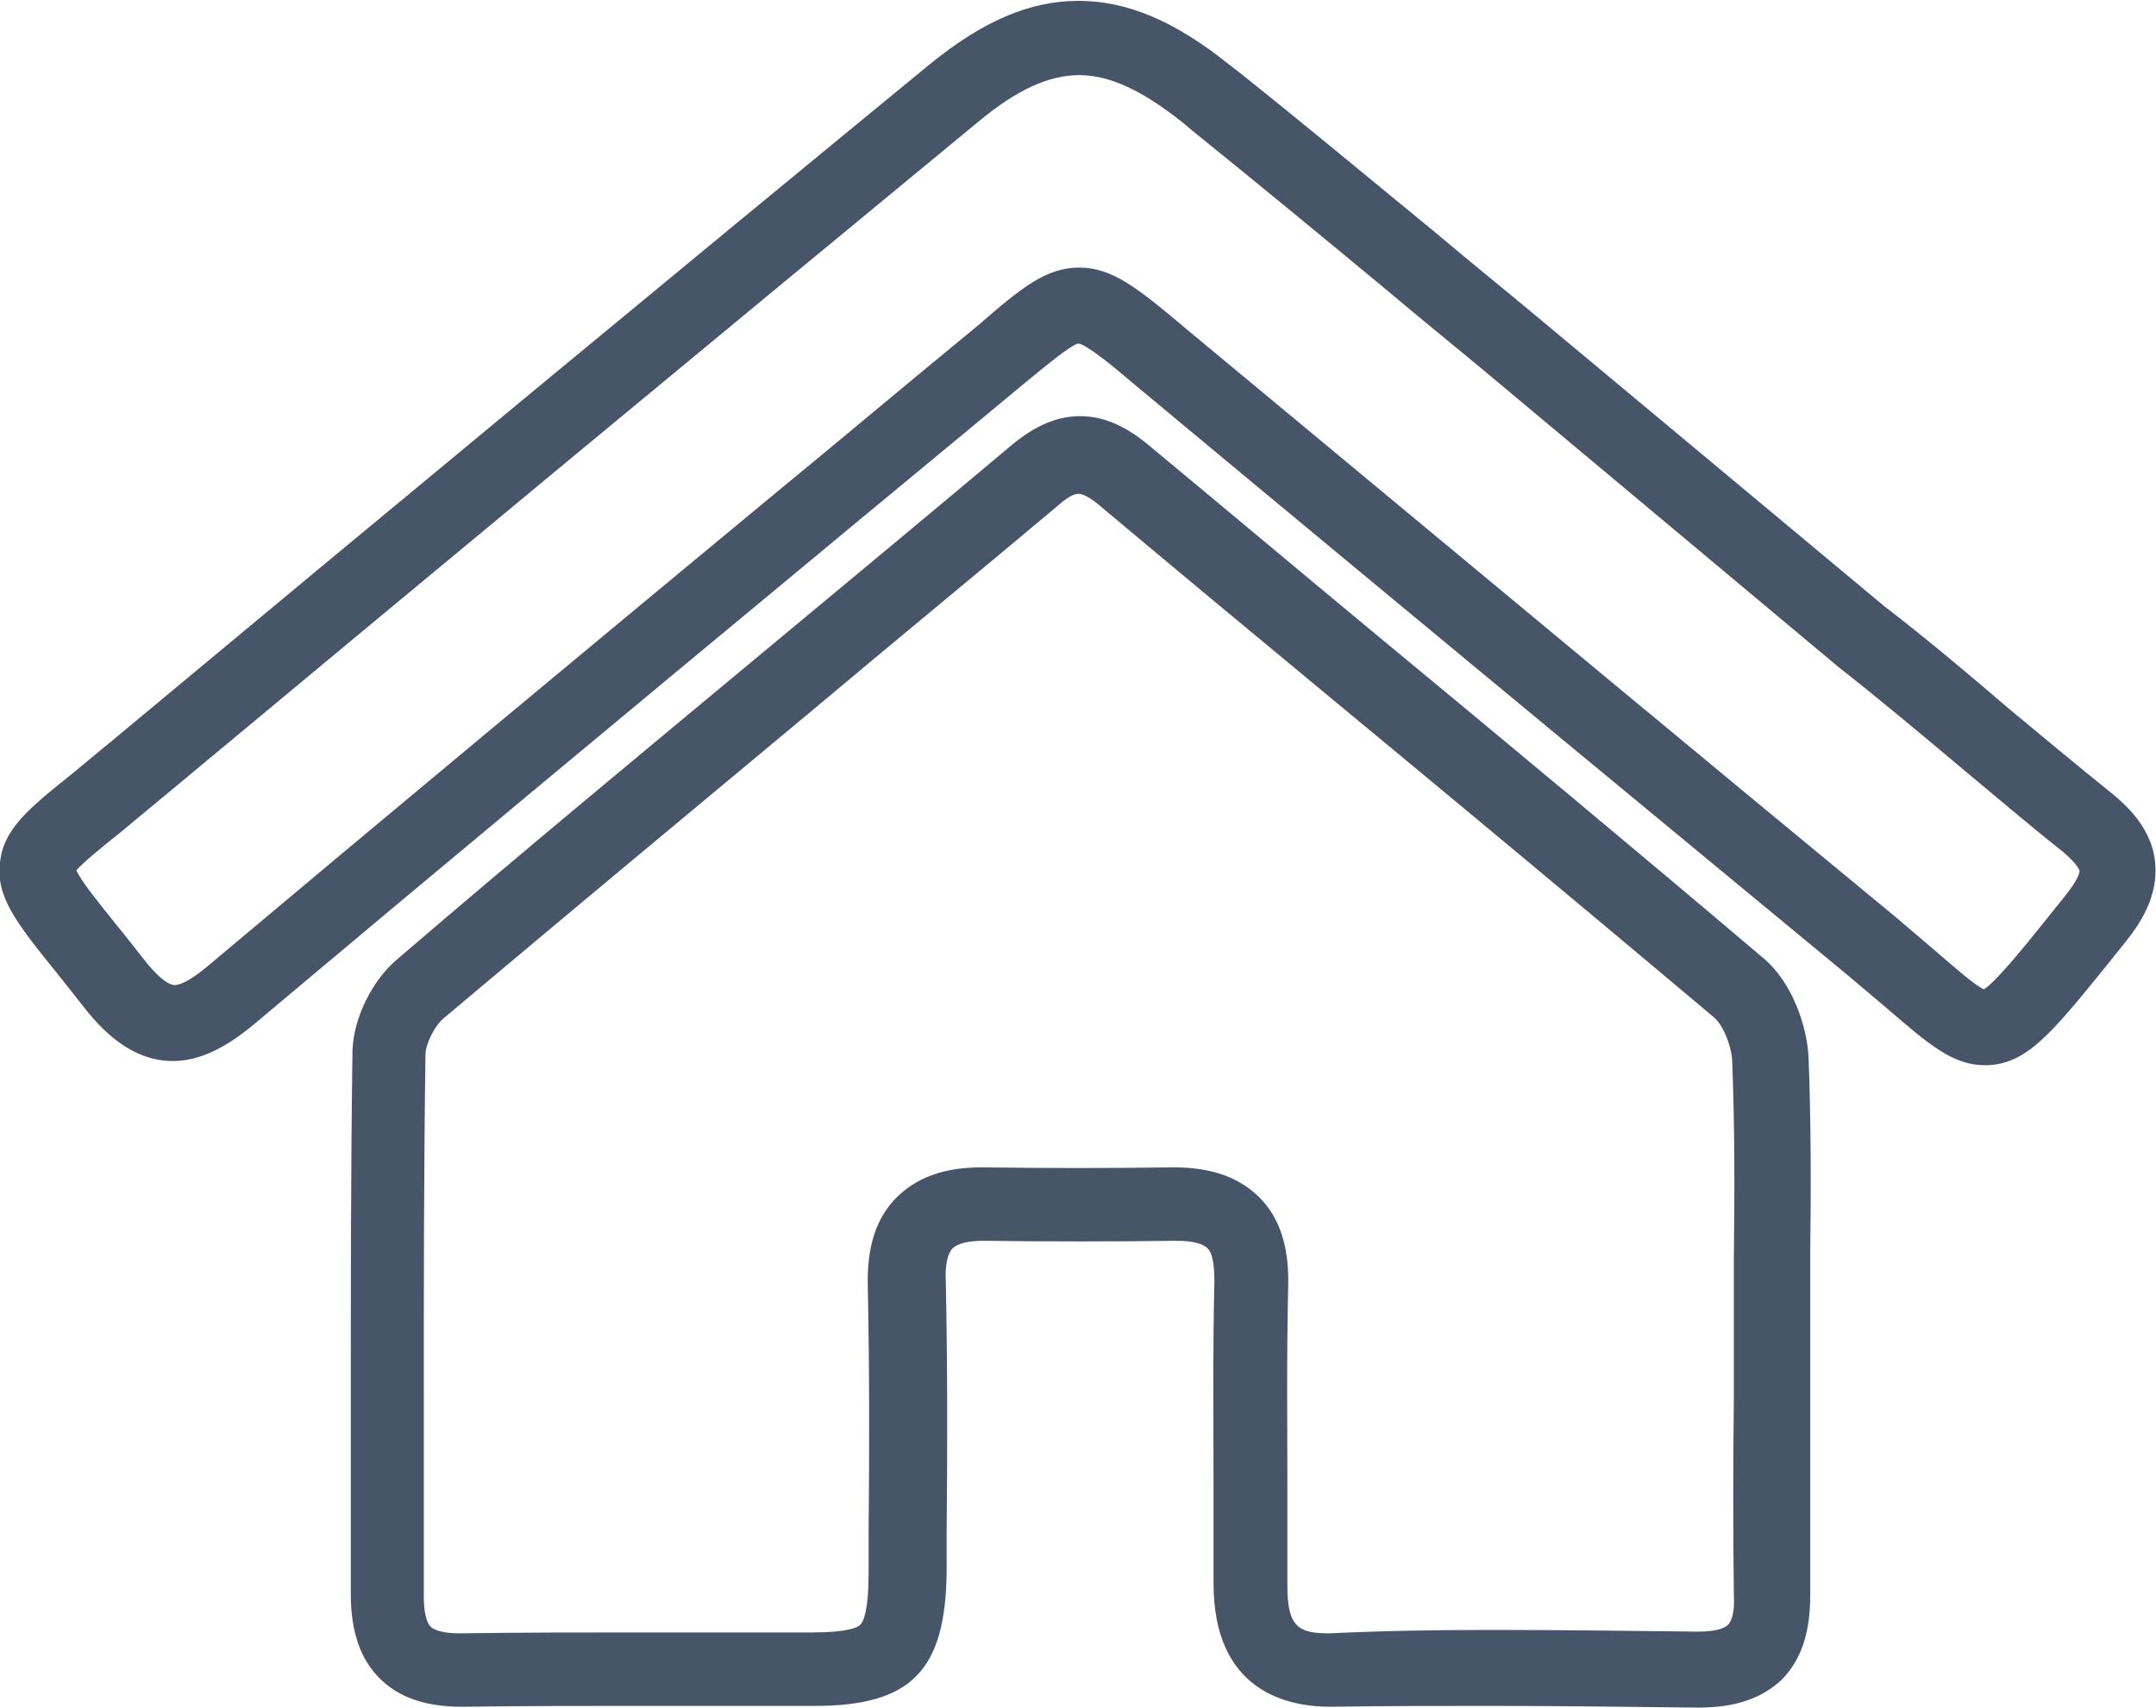 <svg xmlns="http://www.w3.org/2000/svg" xmlns:xlink="http://www.w3.org/1999/xlink" fill="none" version="1.1" width="77" height="61" viewBox="0 0 77 61"><defs><clipPath id="master_svg0_0_24447"><rect x="0" y="0" width="77" height="61" rx="0"/></clipPath></defs><g clip-path="url(#master_svg0_0_24447)"><g><g><g><path d="M60.665,61C60.665,61,60.575,61,60.575,61C58.057,60.97,55.599,60.94,53.262,60.94C51.313,60.94,49.425,60.94,47.597,60.97C47.597,60.97,47.507,60.97,47.507,60.97C45.948,60.97,43.341,60.397,43.341,56.567C43.341,55.512,43.341,54.457,43.341,53.371C43.341,50.869,43.311,48.305,43.371,45.773C43.371,45.2,43.311,44.778,43.131,44.597C42.951,44.416,42.561,44.325,42.022,44.325C42.022,44.325,41.962,44.325,41.962,44.325C39.714,44.355,37.436,44.355,35.188,44.325C35.188,44.325,35.128,44.325,35.128,44.325C34.589,44.325,34.199,44.416,34.019,44.597C33.839,44.778,33.749,45.2,33.779,45.773C33.839,48.728,33.839,51.743,33.809,54.638C33.809,54.638,33.809,56.115,33.809,56.115C33.779,59.673,32.55,60.94,29.104,60.94C28.234,60.94,27.365,60.94,26.496,60.94C26.496,60.94,22.659,60.94,22.659,60.94C20.861,60.94,18.703,60.94,16.575,60.97C16.575,60.97,16.485,60.97,16.485,60.97C15.196,60.97,14.237,60.638,13.548,59.945C12.858,59.251,12.529,58.256,12.529,56.959C12.529,54.608,12.529,52.286,12.529,49.934C12.529,45.863,12.529,41.672,12.589,37.541C12.619,36.395,13.278,35.008,14.237,34.224C18.553,30.515,23.079,26.776,27.425,23.158C30.332,20.745,33.27,18.303,36.177,15.861C36.986,15.197,37.766,14.866,38.575,14.866C39.384,14.866,40.164,15.197,40.973,15.861C43.7,18.122,46.428,20.414,49.155,22.675C53.711,26.444,58.387,30.334,62.973,34.224C64.022,35.098,64.531,36.666,64.591,37.752C64.681,40.104,64.681,42.486,64.651,44.778C64.651,45.652,64.651,46.526,64.651,47.401C64.651,48.245,64.651,49.089,64.651,49.934C64.651,52.256,64.651,54.638,64.651,56.99C64.651,58.286,64.352,59.251,63.662,59.975C62.943,60.668,61.984,61,60.665,61ZM53.262,58.226C55.599,58.226,58.057,58.256,60.605,58.286C60.605,58.286,60.665,58.286,60.665,58.286C61.174,58.286,61.564,58.196,61.714,58.045C61.864,57.894,61.954,57.532,61.924,57.02C61.894,54.638,61.894,52.256,61.924,49.934C61.924,49.089,61.924,48.245,61.924,47.431C61.924,46.557,61.924,45.682,61.924,44.808C61.954,42.546,61.954,40.194,61.864,37.903C61.834,37.3,61.504,36.576,61.204,36.335C56.619,32.475,51.943,28.585,47.387,24.816C44.659,22.555,41.932,20.293,39.204,18.001C38.905,17.76,38.665,17.64,38.515,17.64C38.365,17.64,38.125,17.76,37.856,18.001C34.948,20.444,32.011,22.856,29.104,25.299C24.758,28.917,20.262,32.656,15.856,36.365C15.496,36.666,15.196,37.33,15.196,37.661C15.136,41.792,15.136,45.984,15.136,50.024C15.136,52.376,15.136,54.728,15.136,57.05C15.136,57.563,15.226,57.955,15.376,58.105C15.526,58.256,15.886,58.347,16.395,58.347C16.395,58.347,16.455,58.347,16.455,58.347C18.613,58.316,20.741,58.316,22.57,58.316C22.57,58.316,26.406,58.316,26.406,58.316C27.275,58.316,28.144,58.316,29.014,58.316C30.273,58.316,30.632,58.135,30.722,58.045C30.842,57.924,31.022,57.532,31.022,56.175C31.022,56.175,31.022,54.698,31.022,54.698C31.052,51.803,31.052,48.848,30.992,45.923C30.962,44.536,31.292,43.511,32.011,42.787C32.73,42.064,33.719,41.702,35.038,41.702C35.038,41.702,35.128,41.702,35.128,41.702C37.376,41.732,39.594,41.732,41.842,41.702C41.842,41.702,41.932,41.702,41.932,41.702C43.281,41.702,44.27,42.064,44.989,42.787C45.708,43.511,46.038,44.536,46.008,45.923C45.948,48.426,45.978,50.989,45.978,53.462C45.978,54.517,45.978,55.603,45.978,56.658C45.978,58.105,46.368,58.347,47.447,58.347C47.447,58.347,47.507,58.347,47.507,58.347C49.395,58.256,51.313,58.226,53.262,58.226Z" fill="#475569" fill-opacity="1"/></g></g><g><g><path d="M70.886,38.053C69.747,38.053,68.877,37.3,67.439,36.063C67.019,35.701,66.51,35.279,65.94,34.797C58.926,29.007,51.823,23.128,44.959,17.429C44.959,17.429,40.463,13.69,40.463,13.69C39.654,12.996,38.785,12.303,38.515,12.272C38.275,12.303,37.436,12.996,36.627,13.659C34.019,15.83,31.411,17.971,28.804,20.142C22.33,25.51,15.616,31.088,9.052,36.606C8.003,37.48,7.074,37.903,6.174,37.903C4.676,37.903,3.627,36.787,2.967,35.943C2.608,35.49,2.308,35.098,2.038,34.767C0.569,32.957,-0.15,32.023,-3.685758113991522e-8,30.817C0.12,29.61,1.019,28.887,2.638,27.59C3.027,27.259,3.477,26.897,3.986,26.475C13.907,18.213,23.738,10.071,33.21,2.292C35.098,0.754,36.777,0.03,38.515,0.03C40.253,0.03,41.962,0.754,43.88,2.292C43.88,2.292,44.27,2.593,44.27,2.593C46.578,4.433,48.856,6.332,51.283,8.322C52.422,9.287,53.621,10.252,54.85,11.277C54.85,11.277,67.289,21.65,67.289,21.65C68.817,22.826,70.286,24.062,71.725,25.299C72.924,26.294,74.153,27.319,75.352,28.284C76.341,29.068,76.88,29.882,76.97,30.817C77.09,32.053,76.401,33.048,75.861,33.711C75.861,33.711,75.232,34.495,75.232,34.495C73.253,36.938,72.354,38.053,70.886,38.053ZM38.545,9.559C39.714,9.559,40.613,10.282,42.202,11.609C42.202,11.609,42.232,11.639,42.232,11.639C42.232,11.639,46.698,15.348,46.698,15.348C53.561,21.047,60.665,26.957,67.649,32.716C68.248,33.229,68.757,33.651,69.207,34.043C69.837,34.586,70.556,35.219,70.856,35.34C71.245,35.098,72.174,33.983,73.134,32.777C73.134,32.777,73.763,31.993,73.763,31.993C74.272,31.359,74.272,31.118,74.272,31.118C74.272,31.118,74.243,30.907,73.673,30.425C72.414,29.43,71.185,28.374,69.986,27.379C68.548,26.173,67.079,24.937,65.61,23.791C65.61,23.791,65.58,23.761,65.58,23.761C65.58,23.761,53.142,13.358,53.142,13.358C51.913,12.333,50.714,11.368,49.575,10.403C47.177,8.413,44.869,6.513,42.591,4.674C42.591,4.674,42.232,4.372,42.232,4.372C40.793,3.226,39.624,2.684,38.545,2.684C37.466,2.684,36.327,3.196,34.948,4.342C25.477,12.152,15.646,20.293,5.725,28.555C5.215,28.977,4.736,29.369,4.346,29.701C3.657,30.244,2.967,30.817,2.728,31.088C2.877,31.45,3.537,32.264,4.166,33.048C4.466,33.41,4.766,33.802,5.125,34.254C5.785,35.098,6.114,35.189,6.234,35.189C6.354,35.189,6.684,35.129,7.403,34.525C13.967,29.007,20.681,23.429,27.155,18.062C29.763,15.921,32.341,13.75,34.948,11.609C36.507,10.252,37.376,9.559,38.545,9.559Z" fill="#475569" fill-opacity="1"/></g></g></g></g></svg>